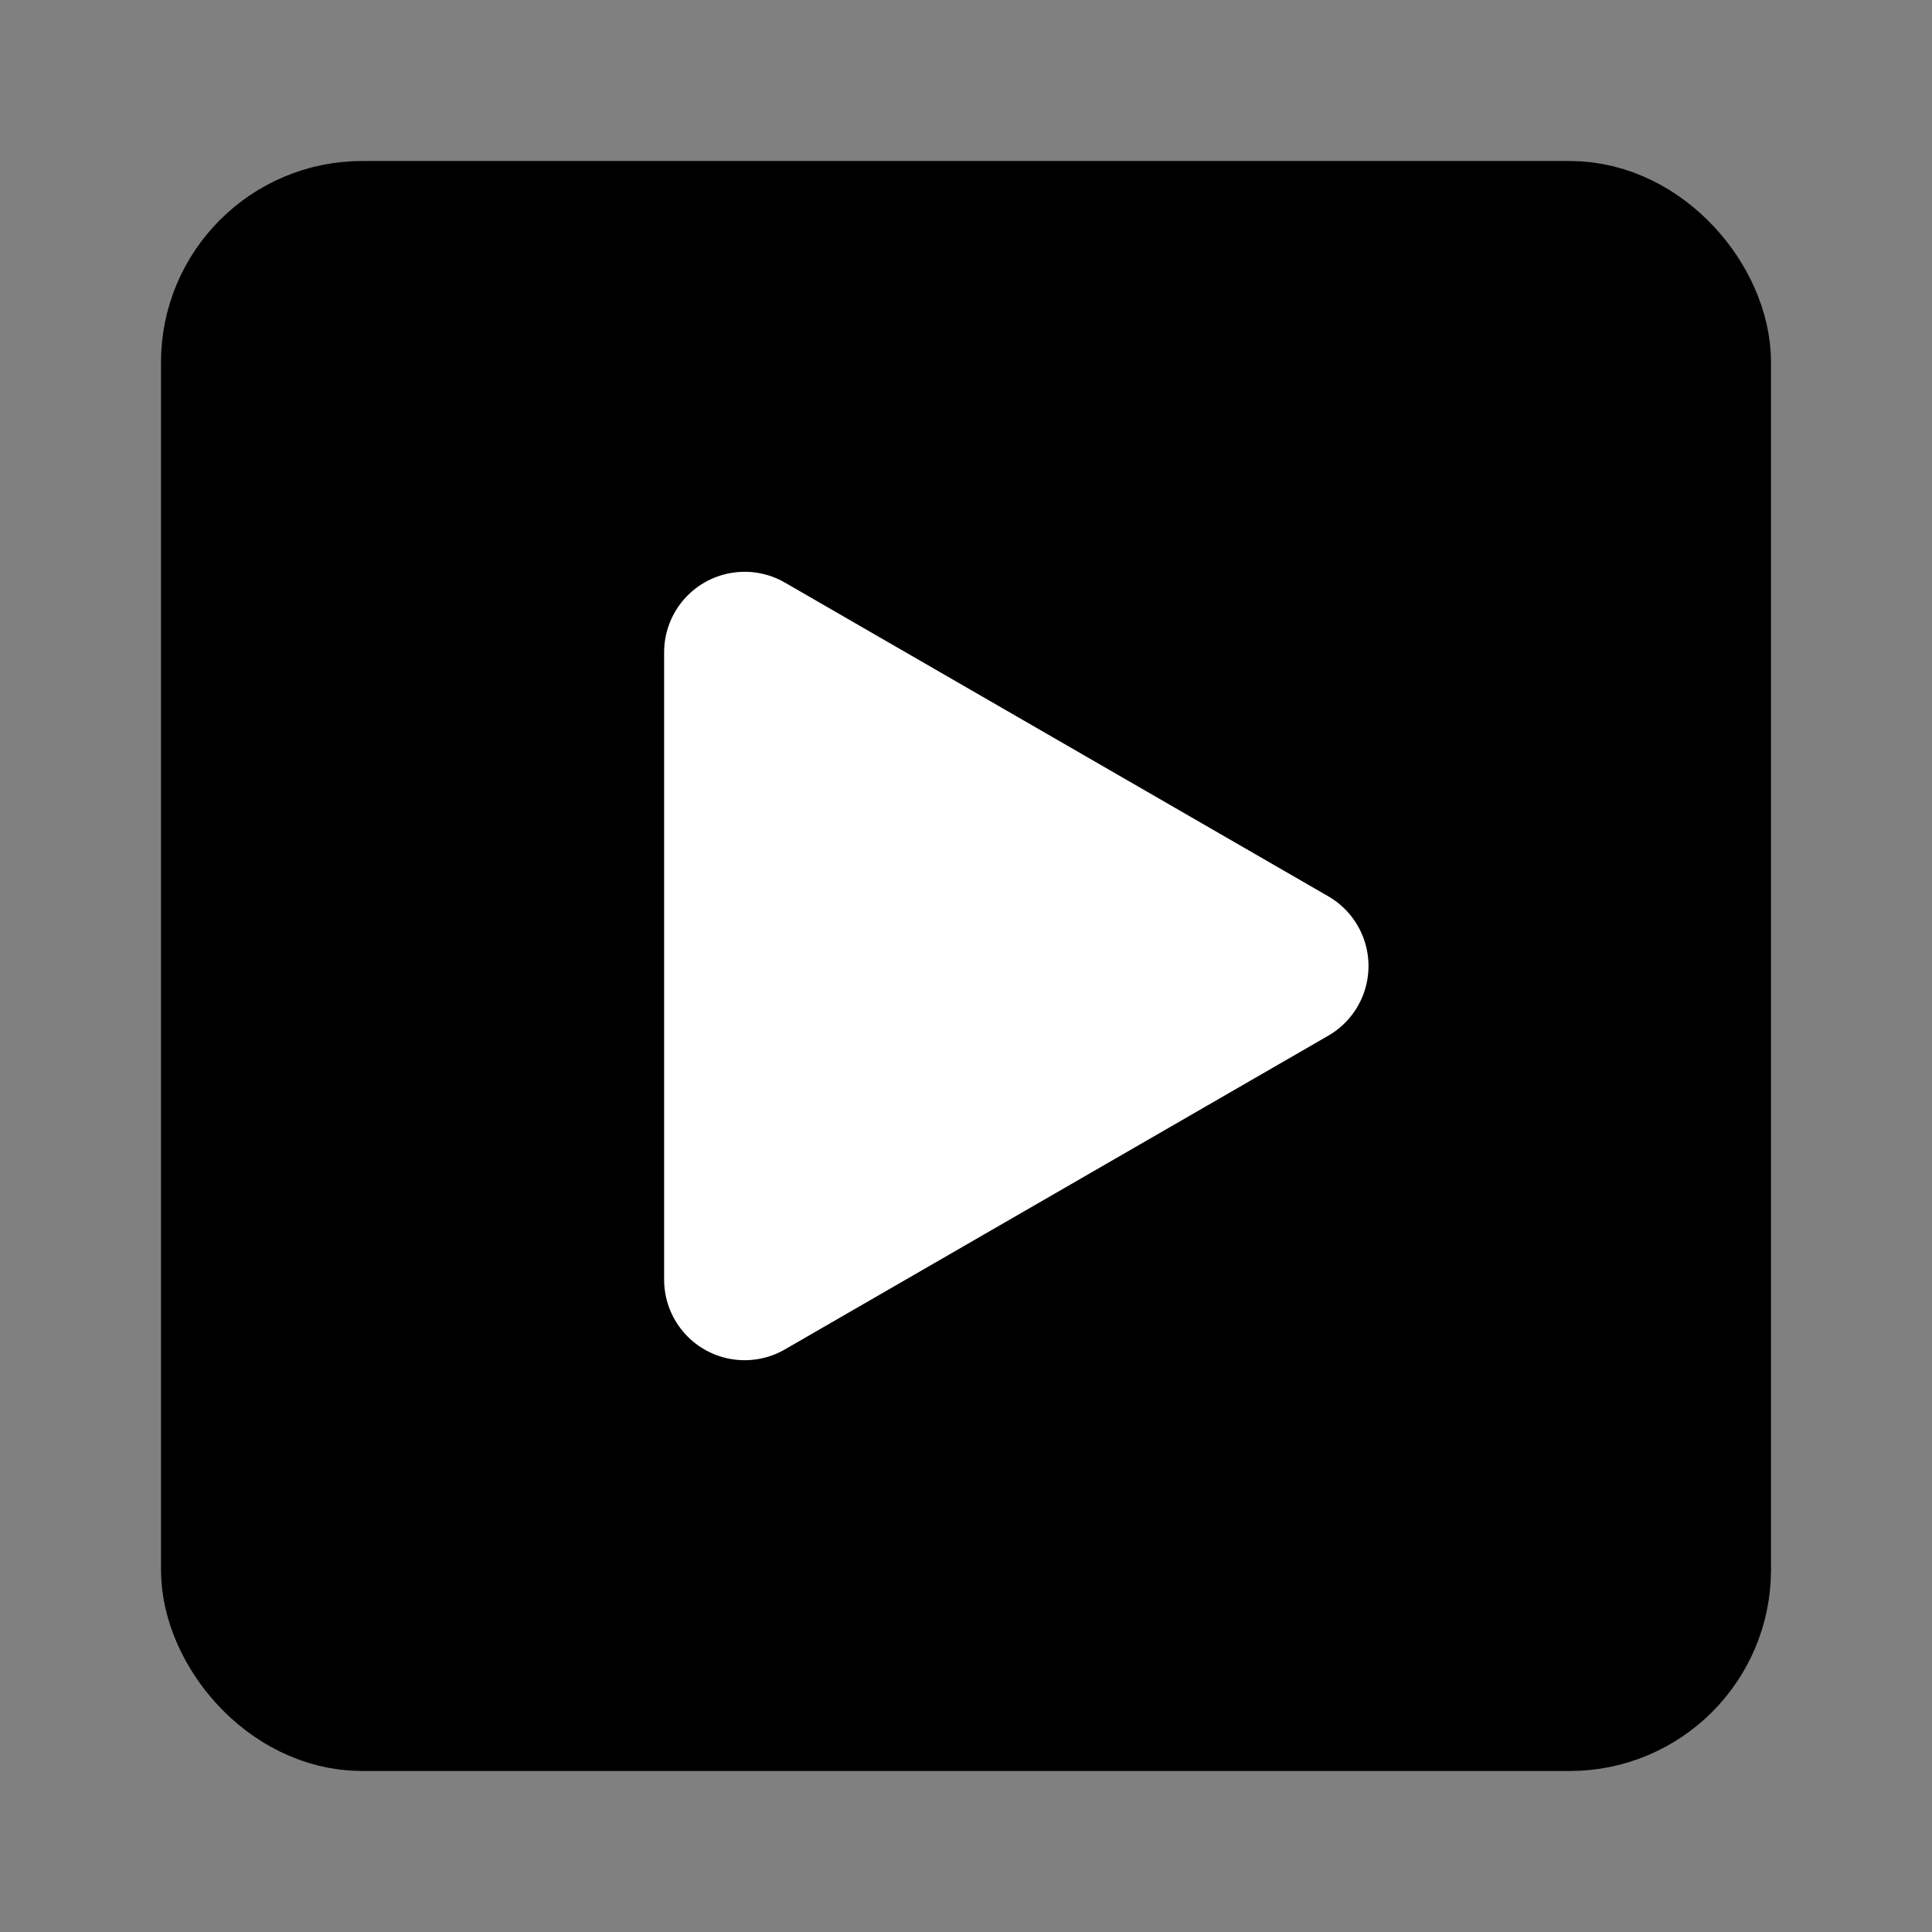 <?xml version="1.0" encoding="UTF-8"?><svg width="24" height="24" viewBox="0 0 48 48" fill="none" xmlns="http://www.w3.org/2000/svg"><rect x="0" y="0" width="48" height="48" fill="#808080" stroke="none"/><rect x="6" y="6" width="36" height="36" rx="3" fill="currentColor" stroke="currentColor" stroke-width="4" stroke-linecap="round" stroke-linejoin="round"/><path d="M18.5 24V16.206L25.25 20.103L32 24L25.25 27.897L18.5 31.794V24Z" fill="#FFF" stroke="#FFF" stroke-width="4" stroke-linejoin="round"/></svg>